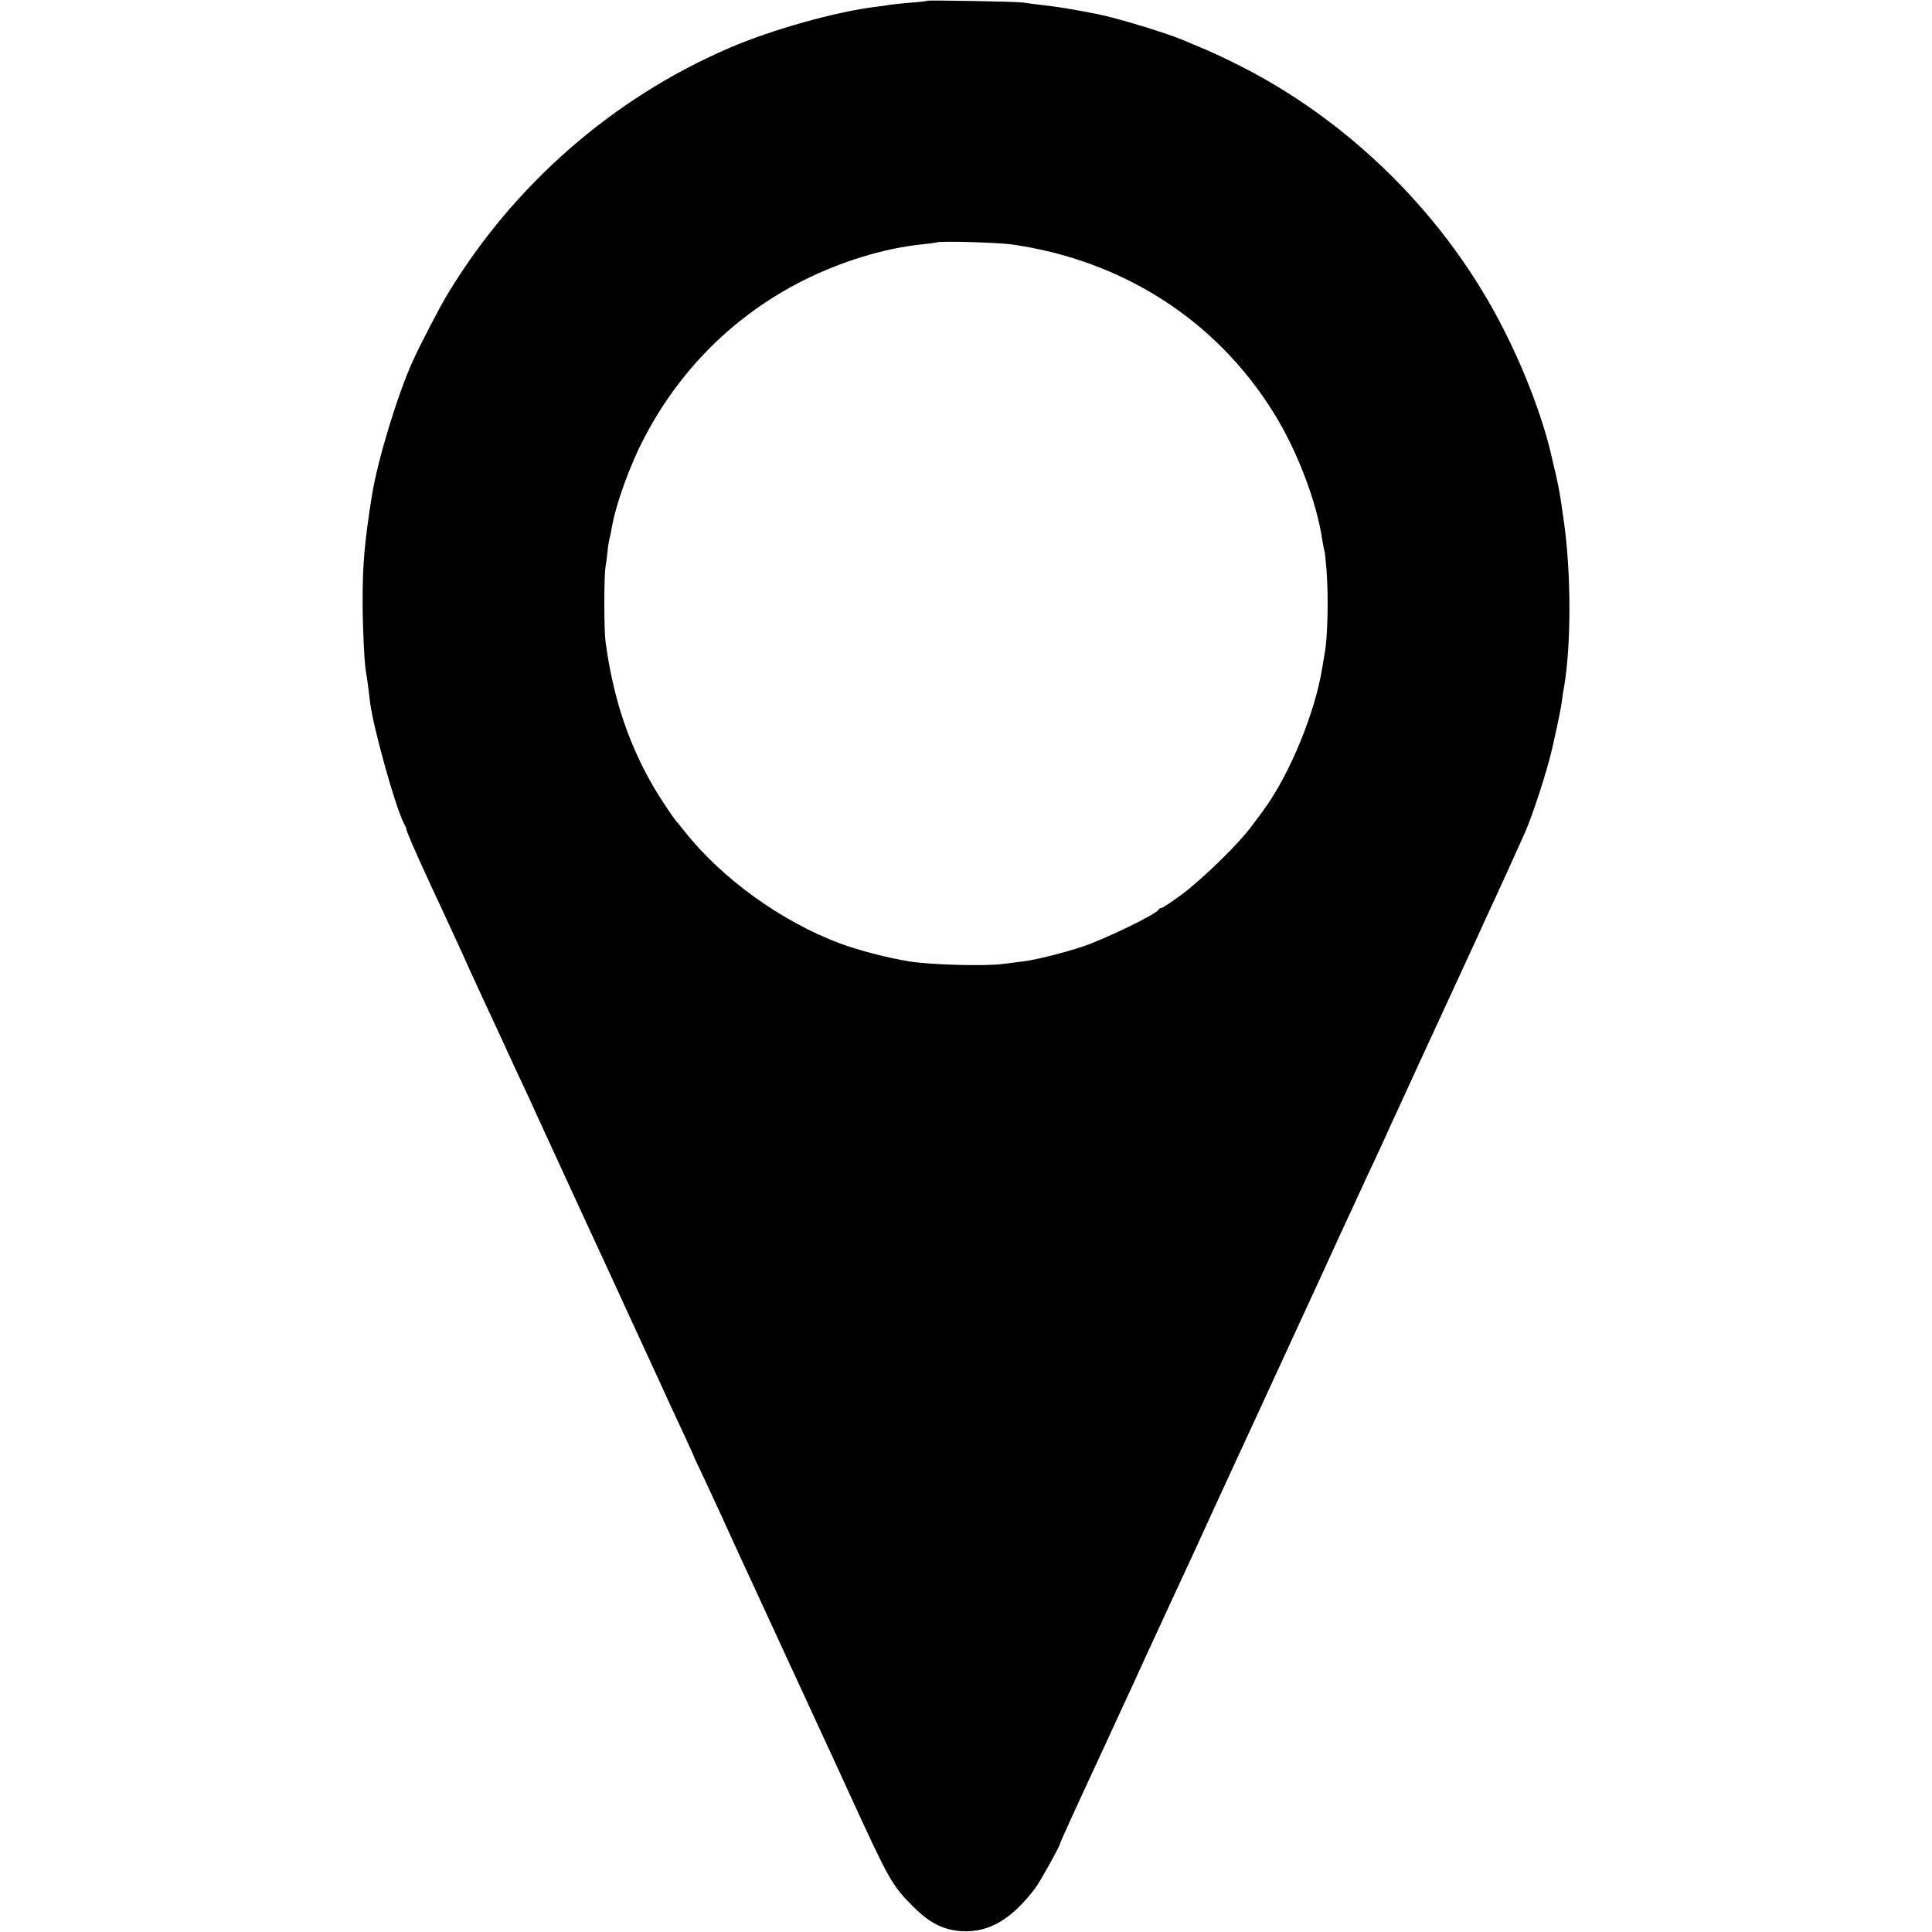 <?xml version="1.0" standalone="no"?>
<!DOCTYPE svg PUBLIC "-//W3C//DTD SVG 20010904//EN"
 "http://www.w3.org/TR/2001/REC-SVG-20010904/DTD/svg10.dtd">
<svg version="1.0" xmlns="http://www.w3.org/2000/svg"
 width="1000pt" height="1000pt" viewBox="0 0 1000 1000"
 preserveAspectRatio="xMidYMid meet">
<g transform="translate(0,1000) scale(0.1,-0.1)"
fill="#000000" stroke="none">
<path d="M4799 9996 c-2 -2 -42 -7 -89 -10 -47 -4 -94 -9 -105 -11 -11 -2 -42
-7 -70 -10 -207 -25 -540 -118 -762 -214 -603 -260 -1116 -709 -1458 -1276
-43 -72 -137 -253 -179 -345 -80 -177 -182 -514 -211 -695 -39 -246 -49 -363
-48 -560 0 -122 9 -308 17 -351 2 -10 7 -44 11 -74 4 -30 9 -71 11 -90 19
-138 132 -542 174 -620 7 -14 13 -27 13 -30 -1 -10 55 -138 142 -325 21 -44
50 -107 65 -140 15 -33 39 -85 53 -115 14 -30 48 -104 75 -165 28 -60 71 -155
97 -210 26 -55 58 -125 72 -155 14 -30 35 -77 48 -105 83 -177 105 -225 125
-270 24 -53 183 -398 230 -500 15 -33 42 -91 60 -130 18 -38 100 -216 182
-395 83 -179 161 -350 175 -380 29 -65 55 -120 117 -253 25 -55 46 -100 46
-102 0 -2 24 -54 54 -116 29 -63 74 -159 99 -214 25 -55 62 -136 82 -180 21
-44 118 -255 217 -470 99 -214 193 -419 210 -455 17 -36 82 -177 145 -315 206
-449 219 -472 327 -581 88 -89 161 -125 259 -130 137 -6 253 62 374 221 26 34
129 220 131 235 1 7 39 92 242 530 100 217 194 420 207 450 64 139 204 442
236 510 19 41 58 127 87 190 29 63 67 147 85 185 18 39 99 214 180 390 81 176
160 347 175 380 89 192 184 399 232 505 14 30 40 87 58 125 18 39 45 97 60
130 15 33 43 94 63 135 19 41 46 100 60 130 13 30 39 87 57 125 18 39 67 147
110 240 43 94 97 211 120 260 23 50 50 108 60 130 10 22 34 74 53 115 19 41
46 100 60 130 14 30 40 87 57 125 31 66 52 113 114 248 31 69 73 161 91 202
41 94 116 326 140 435 30 133 45 207 49 239 2 21 7 53 11 72 38 218 38 594 -1
864 -20 143 -24 162 -40 235 -9 36 -17 72 -19 80 -41 190 -133 439 -247 665
-296 591 -801 1093 -1393 1386 -60 30 -141 68 -180 83 -38 16 -83 35 -100 42
-81 34 -334 111 -430 130 -117 24 -222 41 -300 49 -33 4 -73 9 -90 12 -34 5
-491 13 -496 9z m437 -1261 c577 -82 1061 -394 1358 -874 122 -197 222 -461
251 -661 4 -24 8 -47 10 -50 2 -3 7 -49 11 -100 11 -141 6 -354 -10 -435 -2
-11 -7 -40 -11 -65 -36 -234 -168 -555 -302 -739 -10 -14 -38 -52 -63 -85 -66
-91 -253 -273 -362 -355 -53 -39 -101 -71 -107 -71 -5 0 -11 -3 -13 -7 -10
-24 -275 -152 -393 -192 -96 -32 -235 -67 -300 -76 -22 -3 -71 -9 -110 -14
-95 -13 -380 -5 -490 13 -111 18 -257 56 -355 92 -302 112 -612 335 -805 579
-22 28 -42 52 -45 55 -13 13 -91 131 -119 180 -131 227 -208 462 -247 750 -8
62 -8 336 0 385 4 22 9 60 11 84 2 24 7 51 9 60 3 9 8 32 11 51 20 124 94 331
172 478 183 350 463 628 812 806 203 103 432 173 631 192 36 4 66 8 68 9 10 9
313 0 388 -10z"/>
</g>
</svg>
